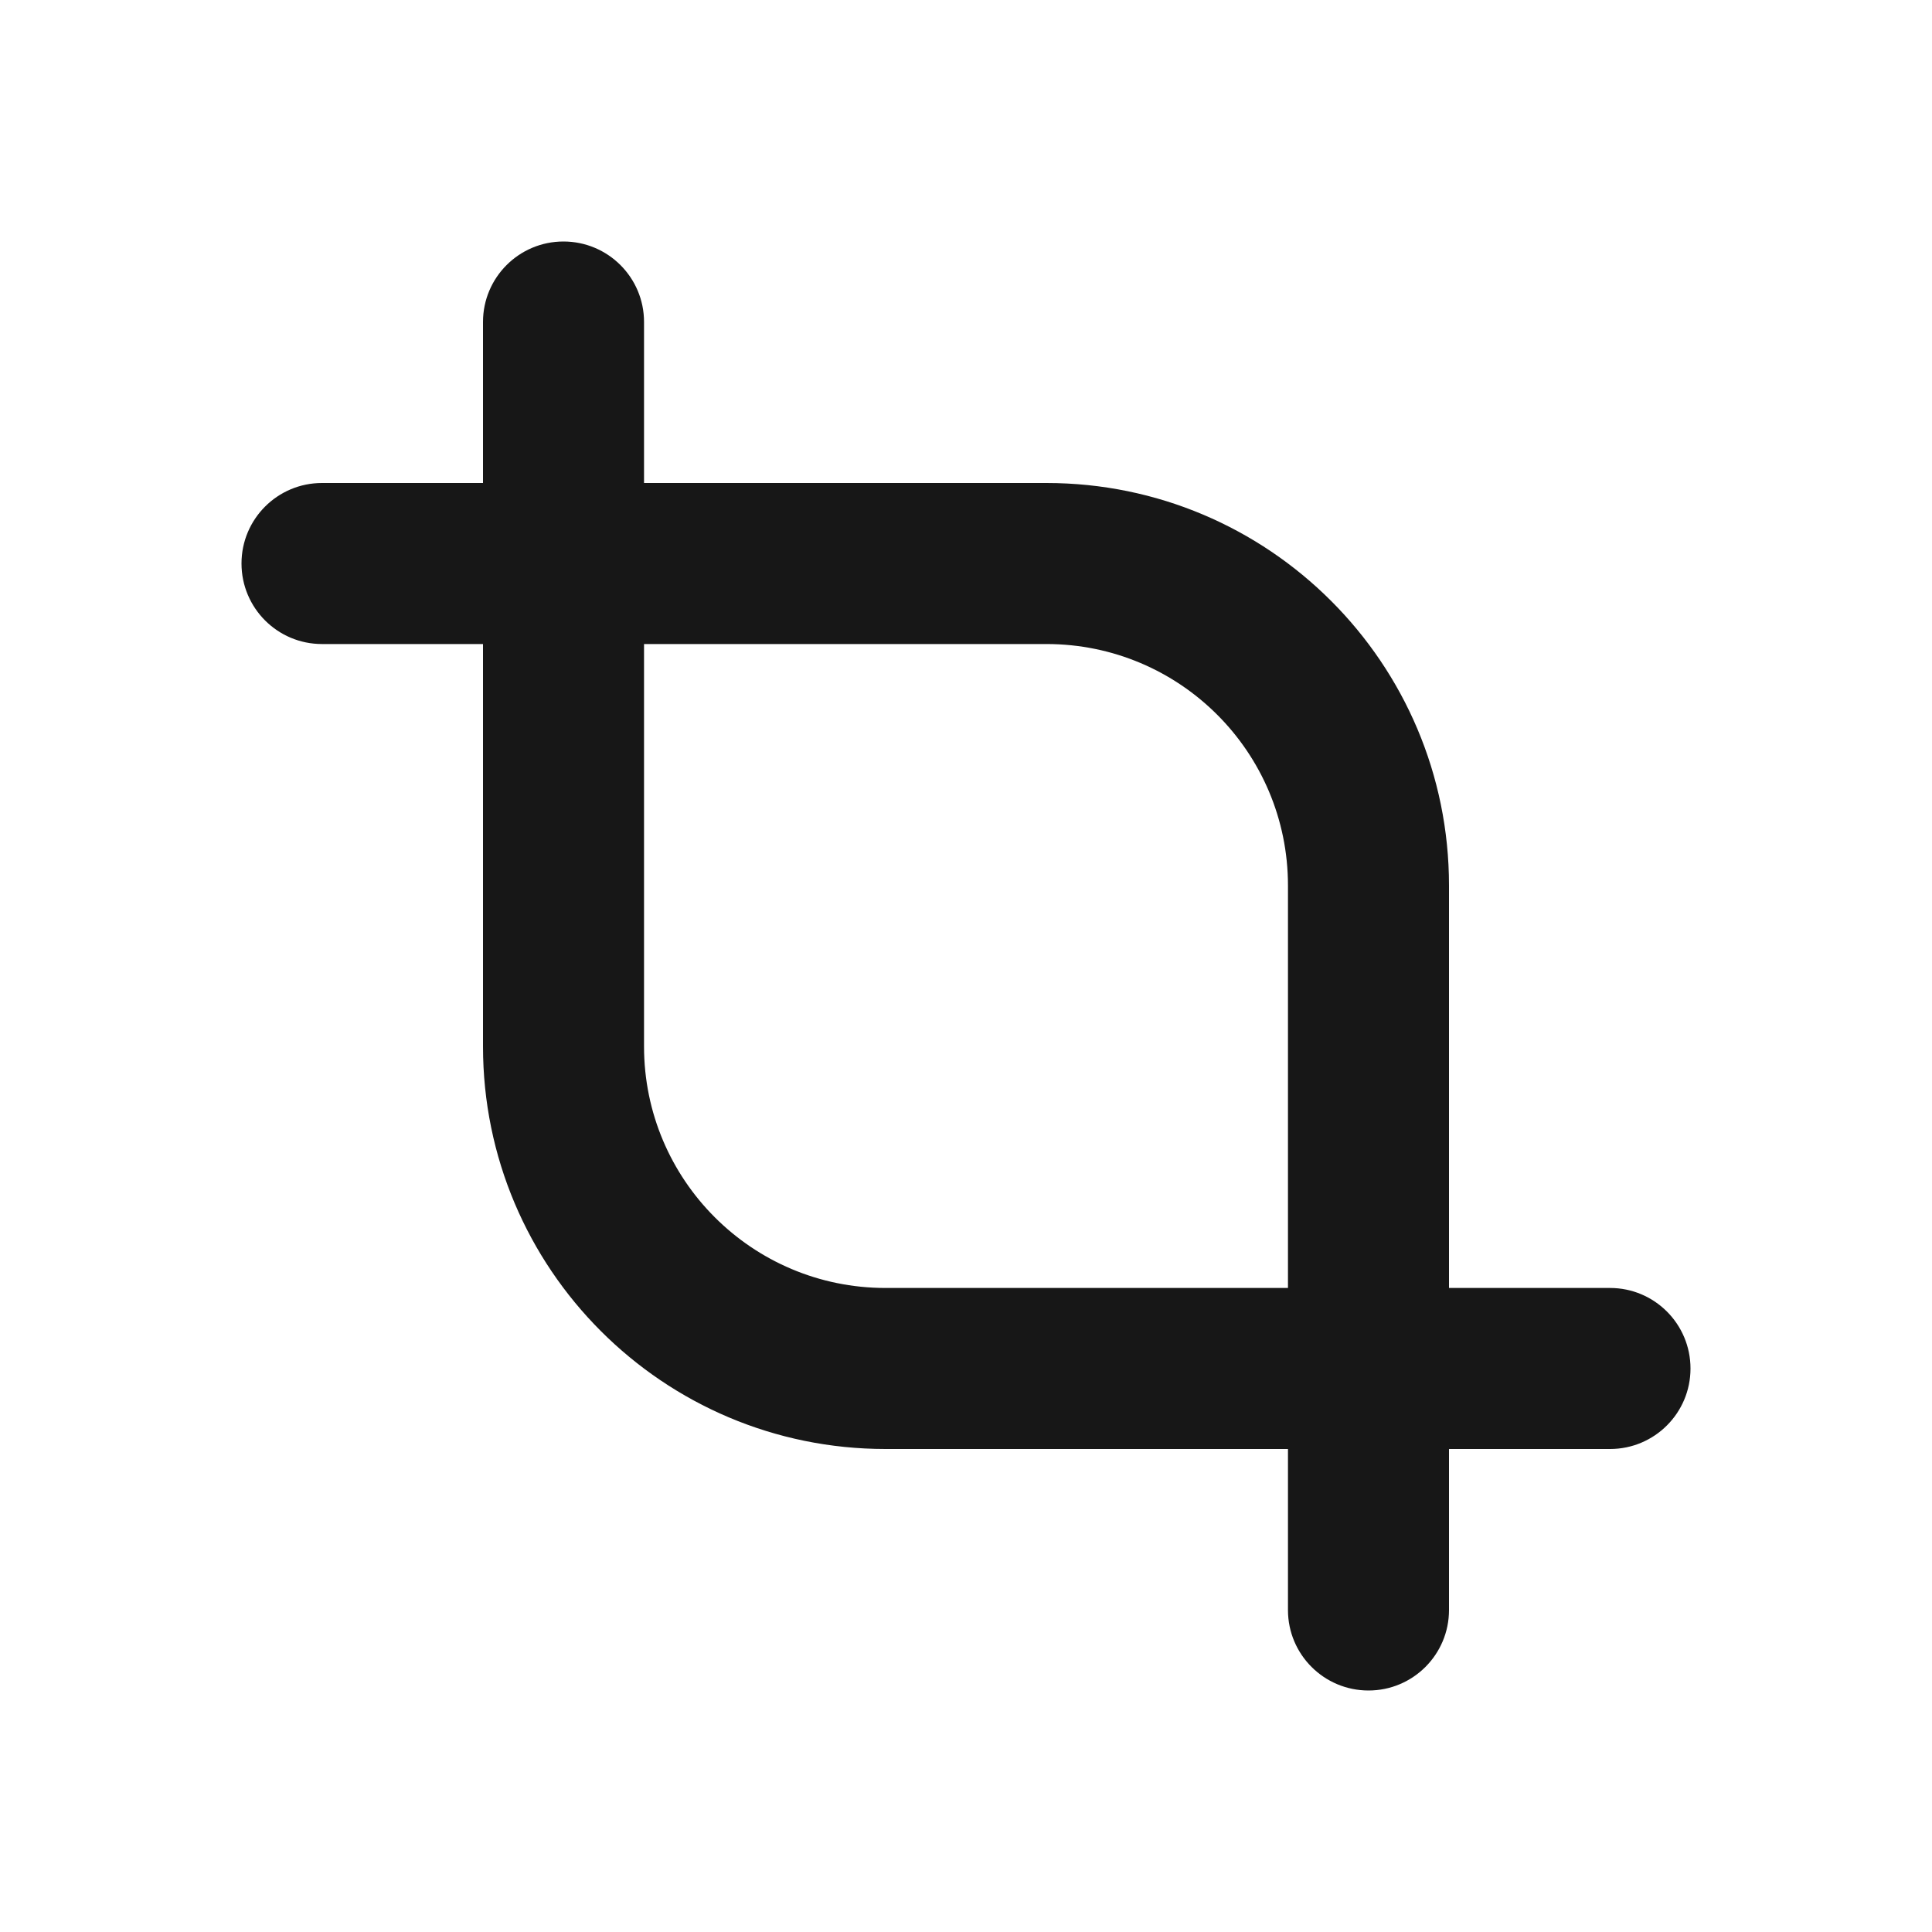 <svg width="20" height="20" viewBox="0 0 20 20" fill="none" xmlns="http://www.w3.org/2000/svg">
<g id="Frame /  Crop">
<path id="Back" fill-rule="evenodd" clip-rule="evenodd" d="M6.667 3.333C6.667 2.873 6.294 2.5 5.833 2.5C5.373 2.5 5 2.873 5 3.333V5L3.333 5C2.873 5 2.5 5.373 2.5 5.833C2.5 6.294 2.873 6.667 3.333 6.667H5V10.833C5 13.134 6.865 15 9.167 15H13.333V16.667C13.333 17.127 13.706 17.5 14.167 17.5C14.627 17.5 15 17.127 15 16.667V15H16.667C17.127 15 17.5 14.627 17.5 14.167C17.5 13.706 17.127 13.333 16.667 13.333H15L15 9.167C15 6.865 13.134 5 10.833 5L6.667 5V3.333ZM6.667 6.667V10.833C6.667 12.214 7.786 13.333 9.167 13.333H13.333L13.333 9.167C13.333 7.786 12.214 6.667 10.833 6.667L6.667 6.667Z" fill="#171717"/>
</g>
</svg>
